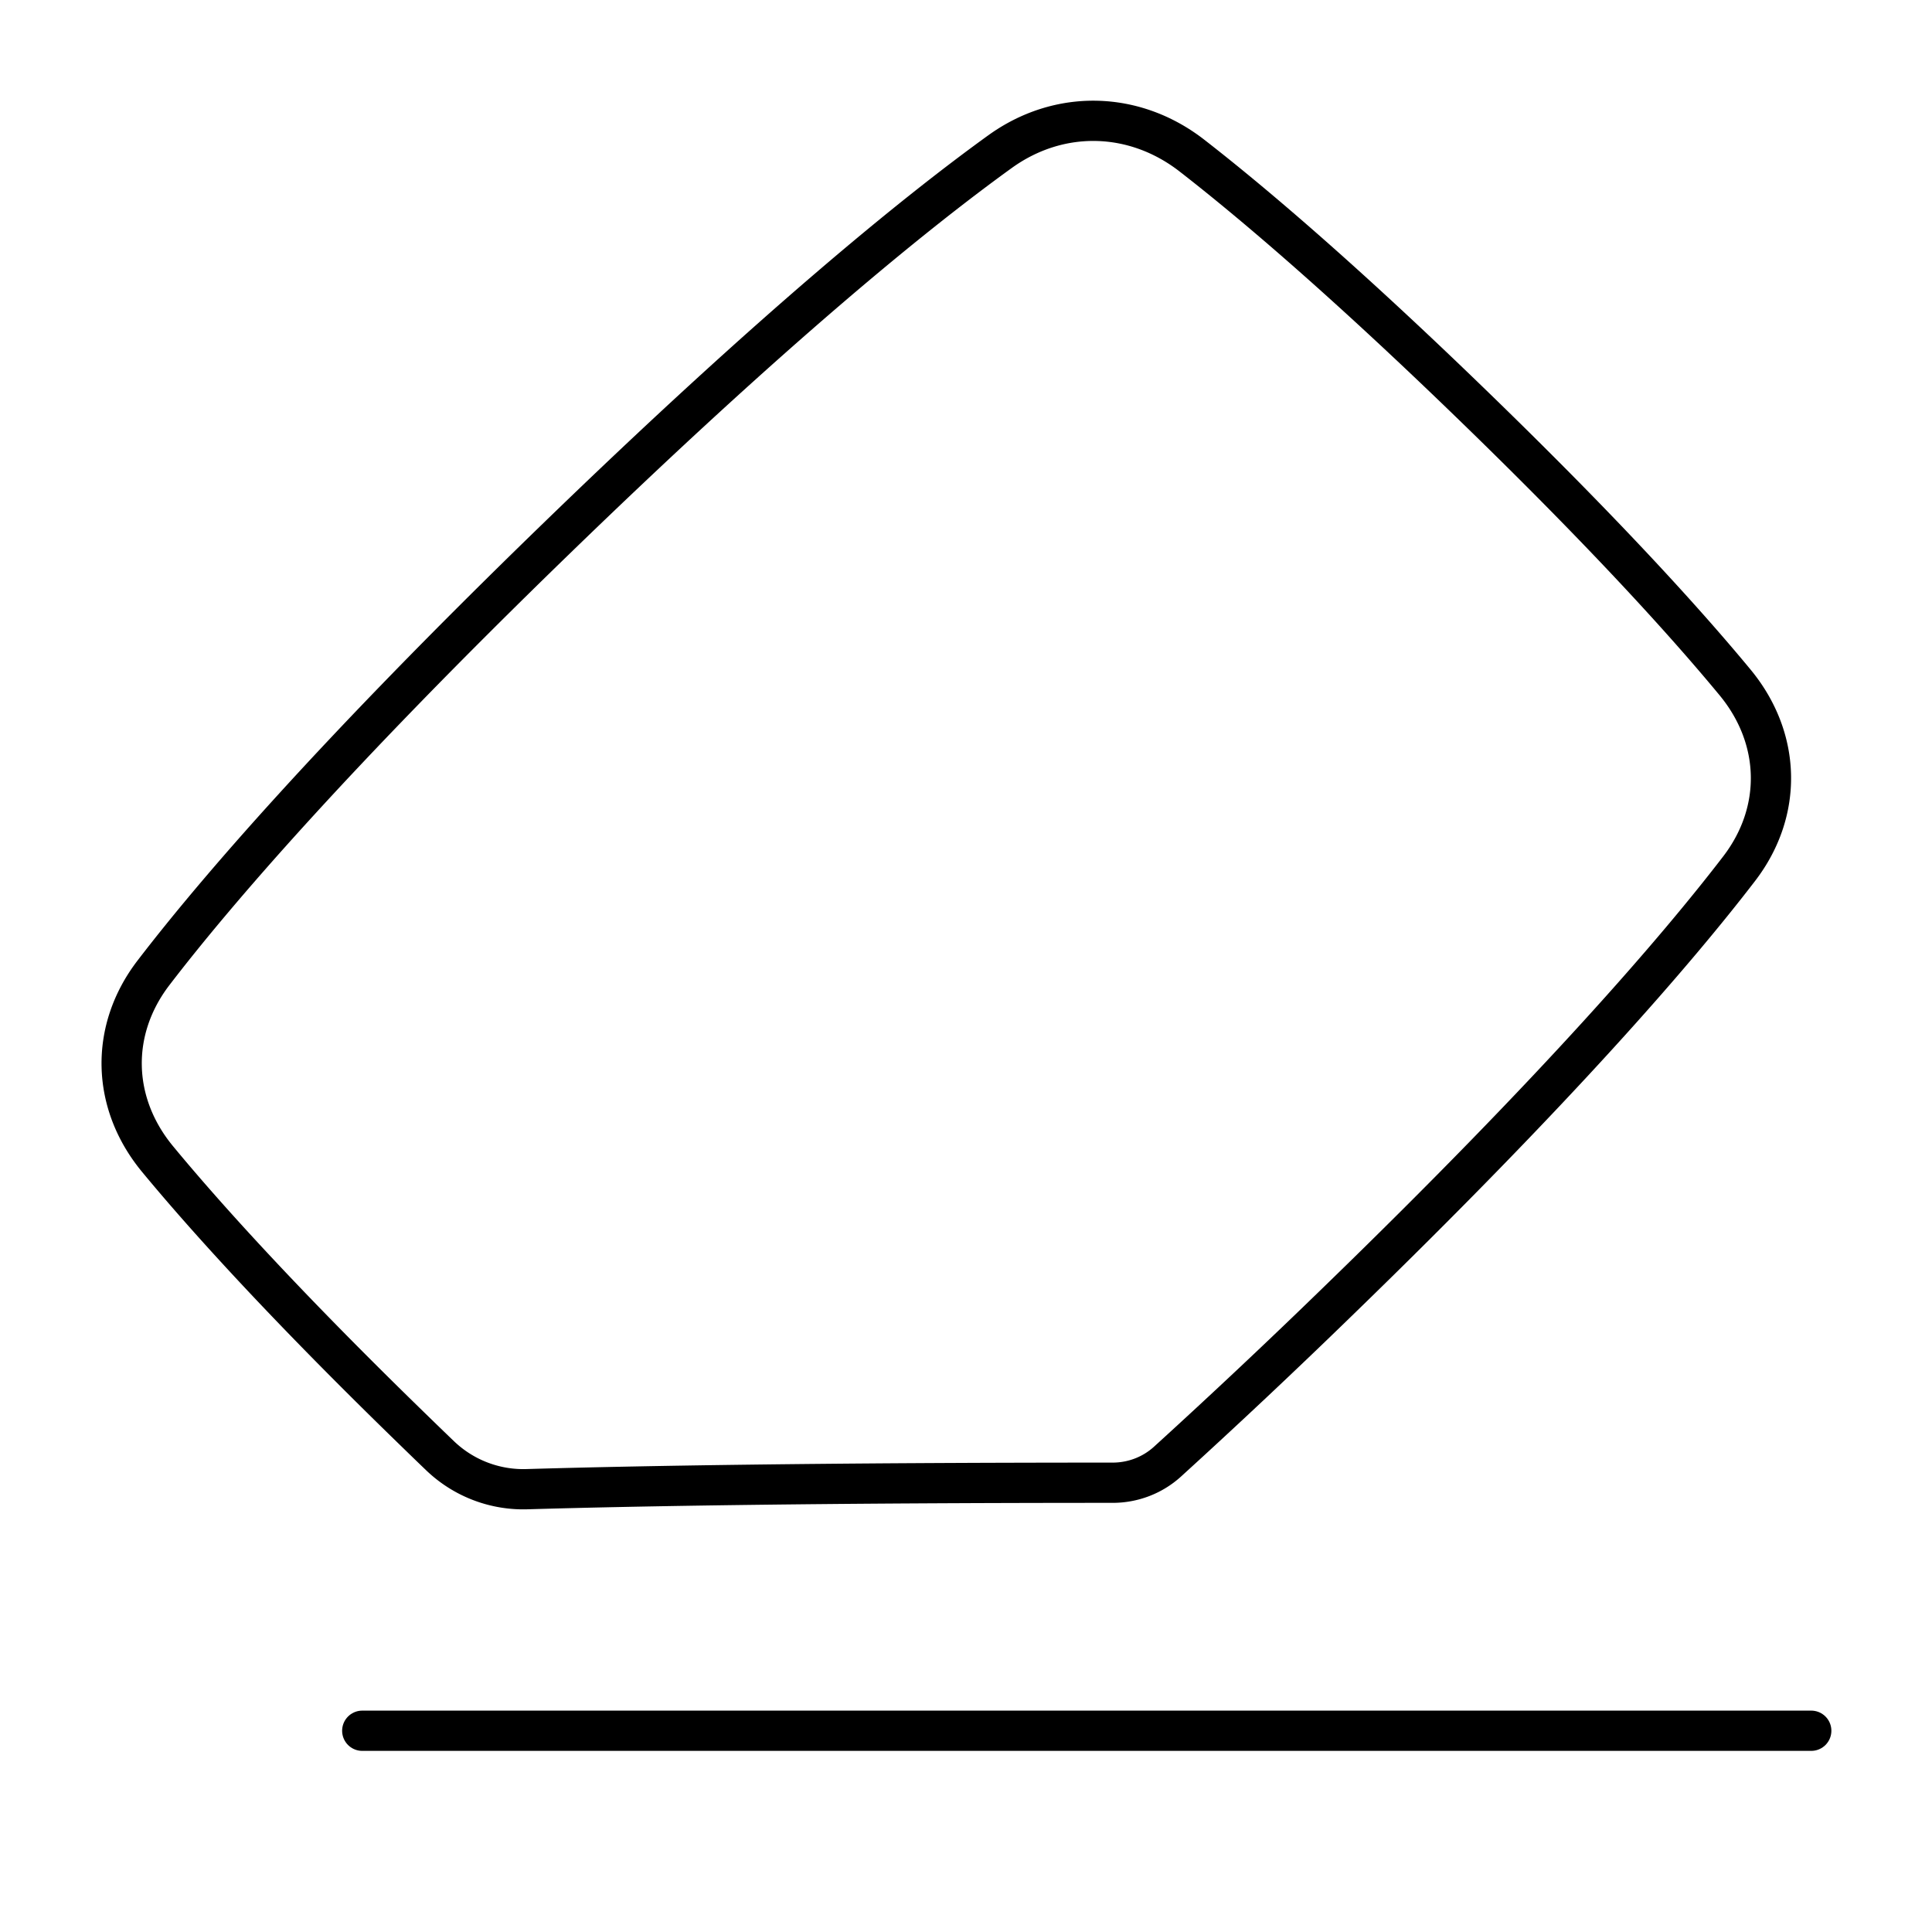 <svg xmlns="http://www.w3.org/2000/svg" fill="none" viewBox="0 0 48 48" id="Eraser--Streamline-Plump">
  <desc>
    Eraser Streamline Icon: https://streamlinehq.com
  </desc>
  <g id="eraser--text-remove-format-formatting-eraser-delete">
    <path id="Subtract" stroke="#000000" stroke-linecap="round" stroke-linejoin="round" d="M3.815 24.167c-1.096 1.428 -1.048 3.242 0.1 4.63 1.205 1.458 3.205 3.674 6.455 6.826 0.193 0.188 0.383 0.372 0.57 0.551a2.987 2.987 0 0 0 2.16 0.824c2.731 -0.08 7.3 -0.16 14.543 -0.16 0.504 0 0.99 -0.185 1.363 -0.524a176.748 176.748 0 0 0 4.243 -3.992c5.482 -5.317 8.42 -8.734 9.958 -10.738 1.096 -1.427 1.047 -3.242 -0.1 -4.63 -1.205 -1.458 -3.206 -3.674 -6.455 -6.826 -3.249 -3.152 -5.534 -5.093 -7.036 -6.26 -1.431 -1.114 -3.302 -1.161 -4.774 -0.098 -2.066 1.491 -5.588 4.342 -11.07 9.659 -5.481 5.317 -8.42 8.734 -9.957 10.738Z" stroke-width="1"></path>
    <path id="Vector 1291" stroke="#000000" stroke-linecap="round" stroke-linejoin="round" d="M9 43h36" stroke-width="1"></path>
  </g>
</svg>